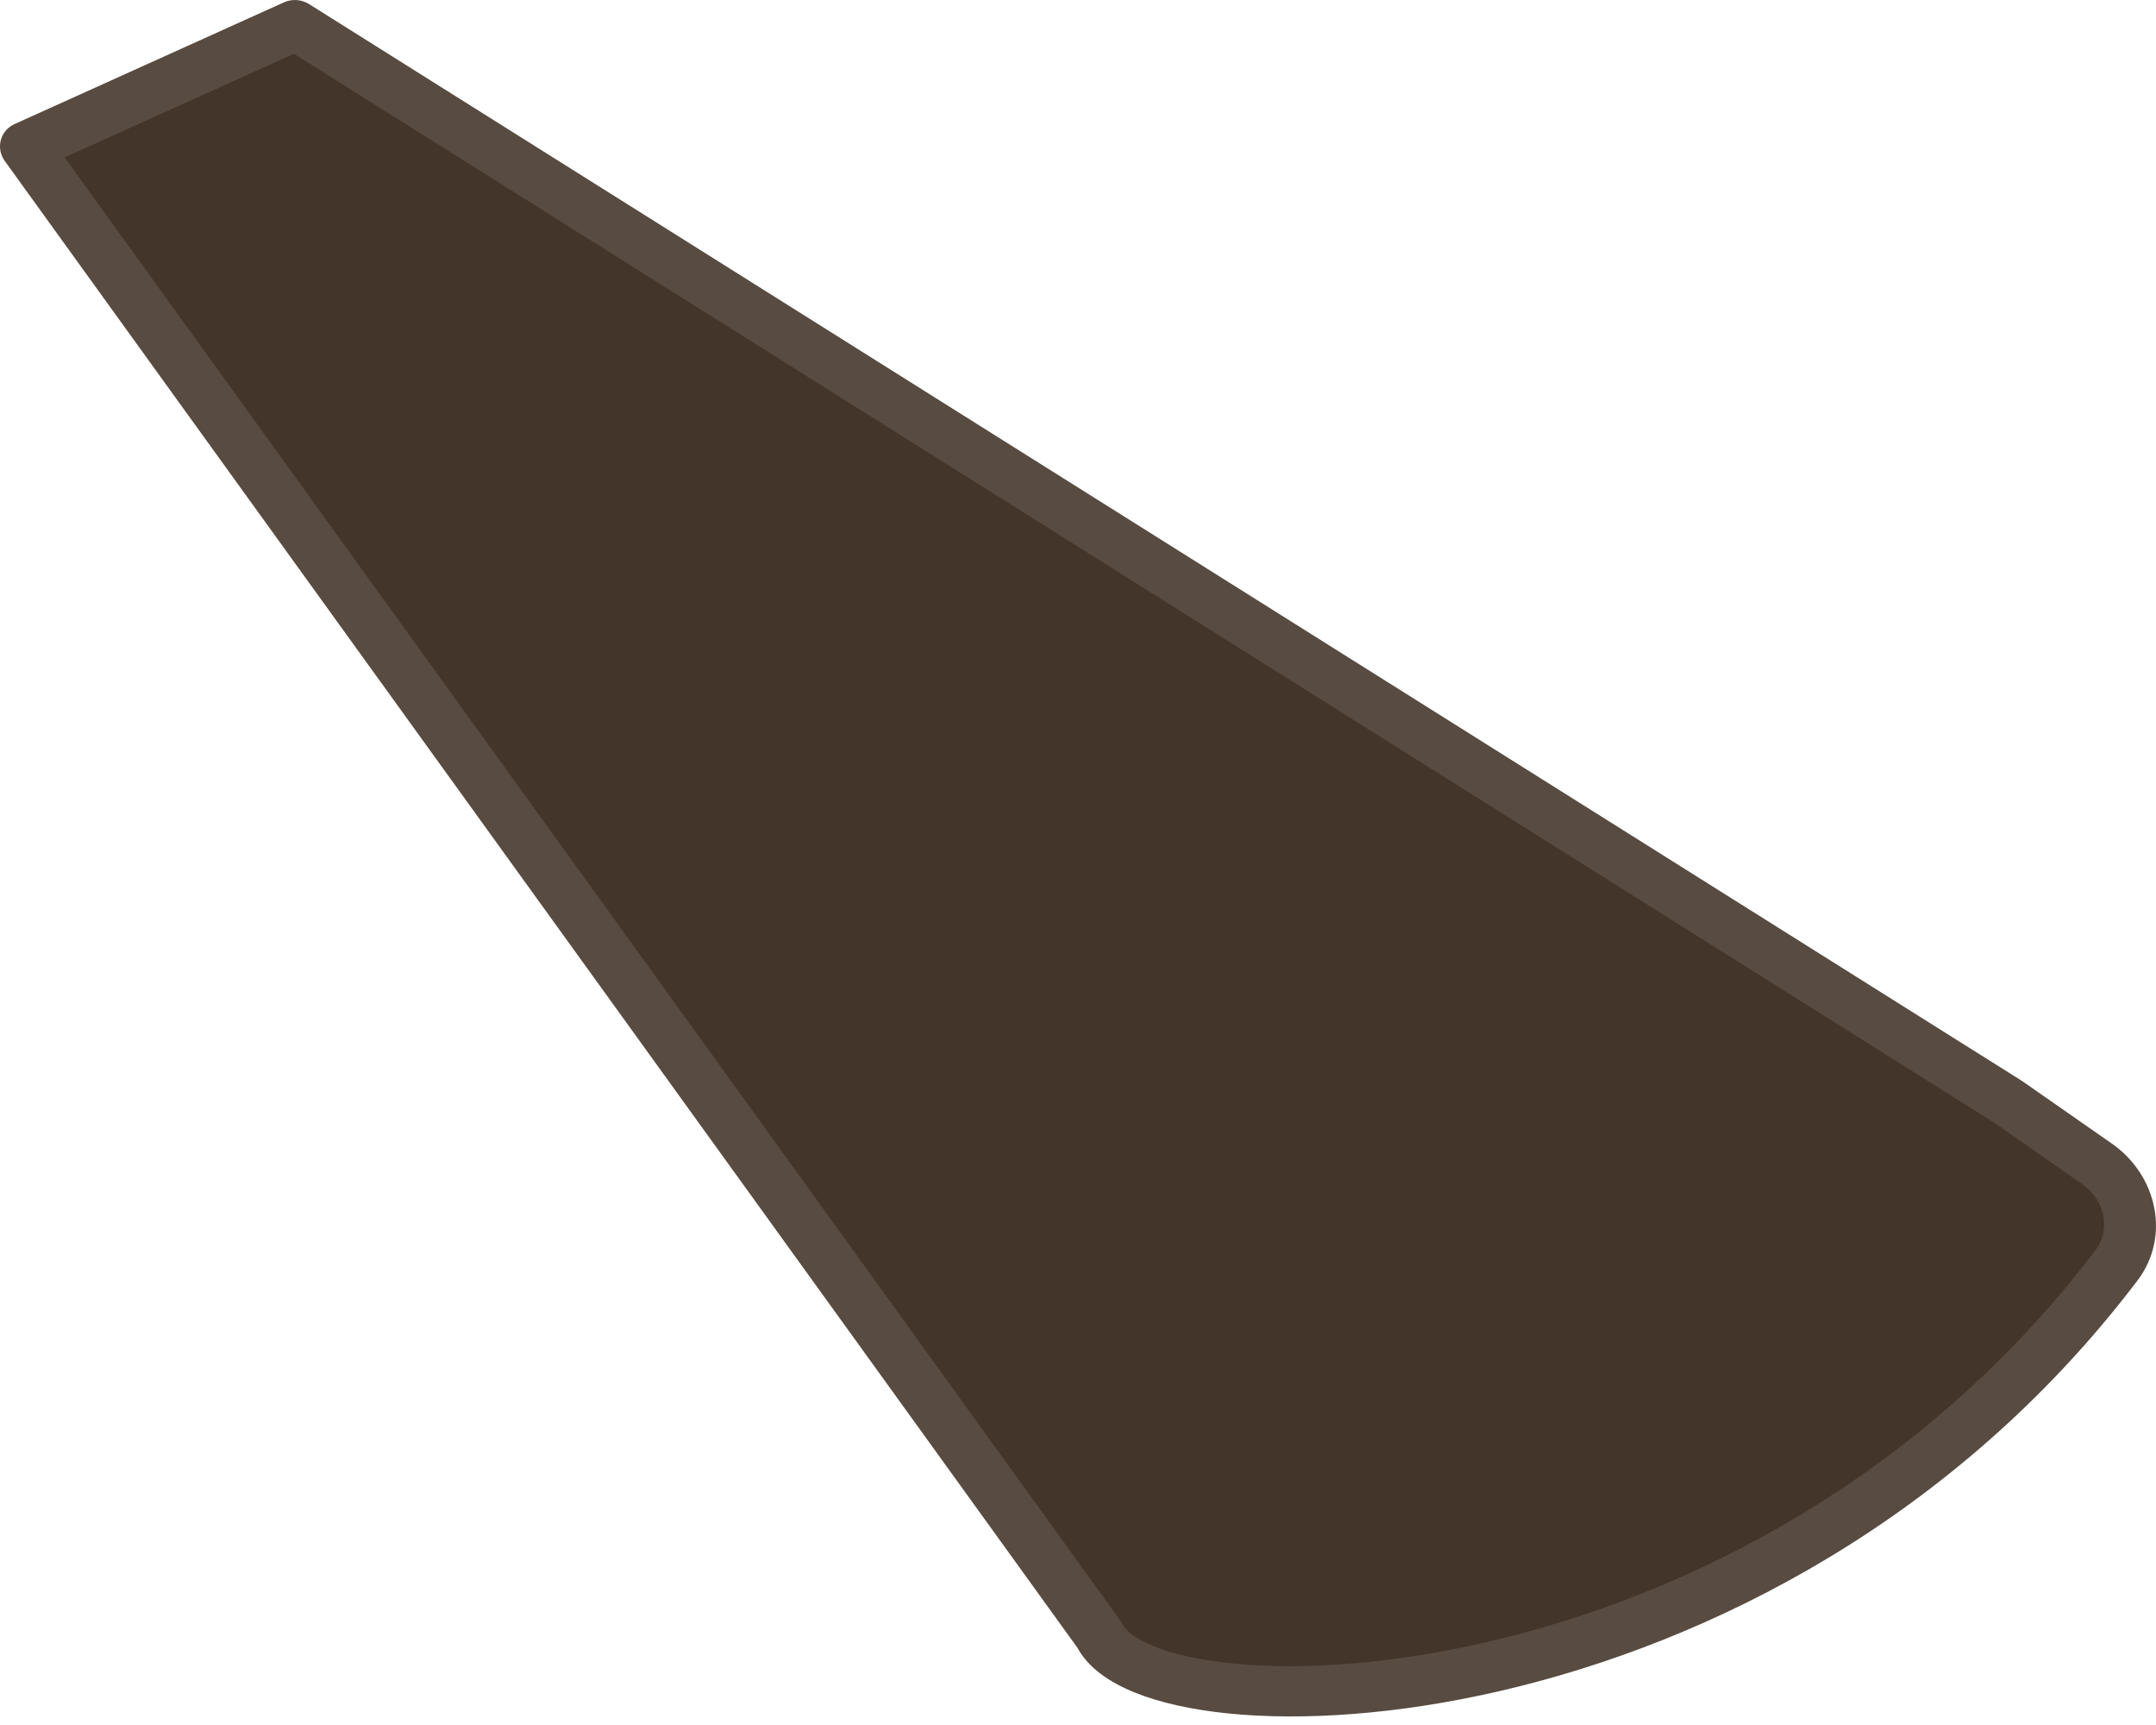 <svg width="85" height="68" viewBox="0 0 85 68" fill="none" xmlns="http://www.w3.org/2000/svg">
<path d="M1.021 5.792L43.358 64.469C45.454 68.664 69.392 68.385 83.442 49.88C84.403 48.615 84.025 46.821 82.679 45.882L79.162 43.429L11.648 0.991L1.021 5.792Z" fill="#43352A"/>
<path d="M1.021 5.792L0.571 4.892C0.302 5.014 0.104 5.245 0.031 5.525C-0.043 5.806 0.015 6.106 0.189 6.347L1.021 5.792ZM43.358 64.469L44.275 64.055C44.25 64.006 44.222 63.959 44.19 63.914L43.358 64.469ZM79.162 43.429L79.745 42.63C79.731 42.62 79.717 42.611 79.703 42.602L79.162 43.429ZM11.648 0.991L12.188 0.163C11.889 -0.025 11.515 -0.052 11.198 0.091L11.648 0.991ZM83.442 49.88L84.269 50.48L83.442 49.88ZM82.679 45.882L82.097 46.682L82.679 45.882ZM0.189 6.347L42.526 65.023L44.19 63.914L1.852 5.238L0.189 6.347ZM42.441 64.883C42.868 65.739 43.756 66.323 44.732 66.718C45.738 67.126 47.007 67.403 48.45 67.547C51.342 67.835 55.086 67.601 59.178 66.651C67.368 64.749 77.083 59.944 84.269 50.48L82.615 49.28C75.751 58.32 66.472 62.908 58.657 64.723C54.746 65.632 51.234 65.838 48.609 65.576C47.293 65.445 46.238 65.201 45.479 64.893C44.69 64.573 44.371 64.248 44.275 64.055L42.441 64.883ZM83.262 45.083L79.745 42.63L78.58 44.229L82.097 46.682L83.262 45.083ZM79.703 42.602L12.188 0.163L11.108 1.818L78.622 44.257L79.703 42.602ZM11.198 0.091L0.571 4.892L1.47 6.692L12.098 1.89L11.198 0.091ZM84.269 50.48C85.588 48.743 85.043 46.325 83.262 45.083L82.097 46.682C83.007 47.316 83.217 48.487 82.615 49.28L84.269 50.48Z" fill="#584B41"/>
</svg>
